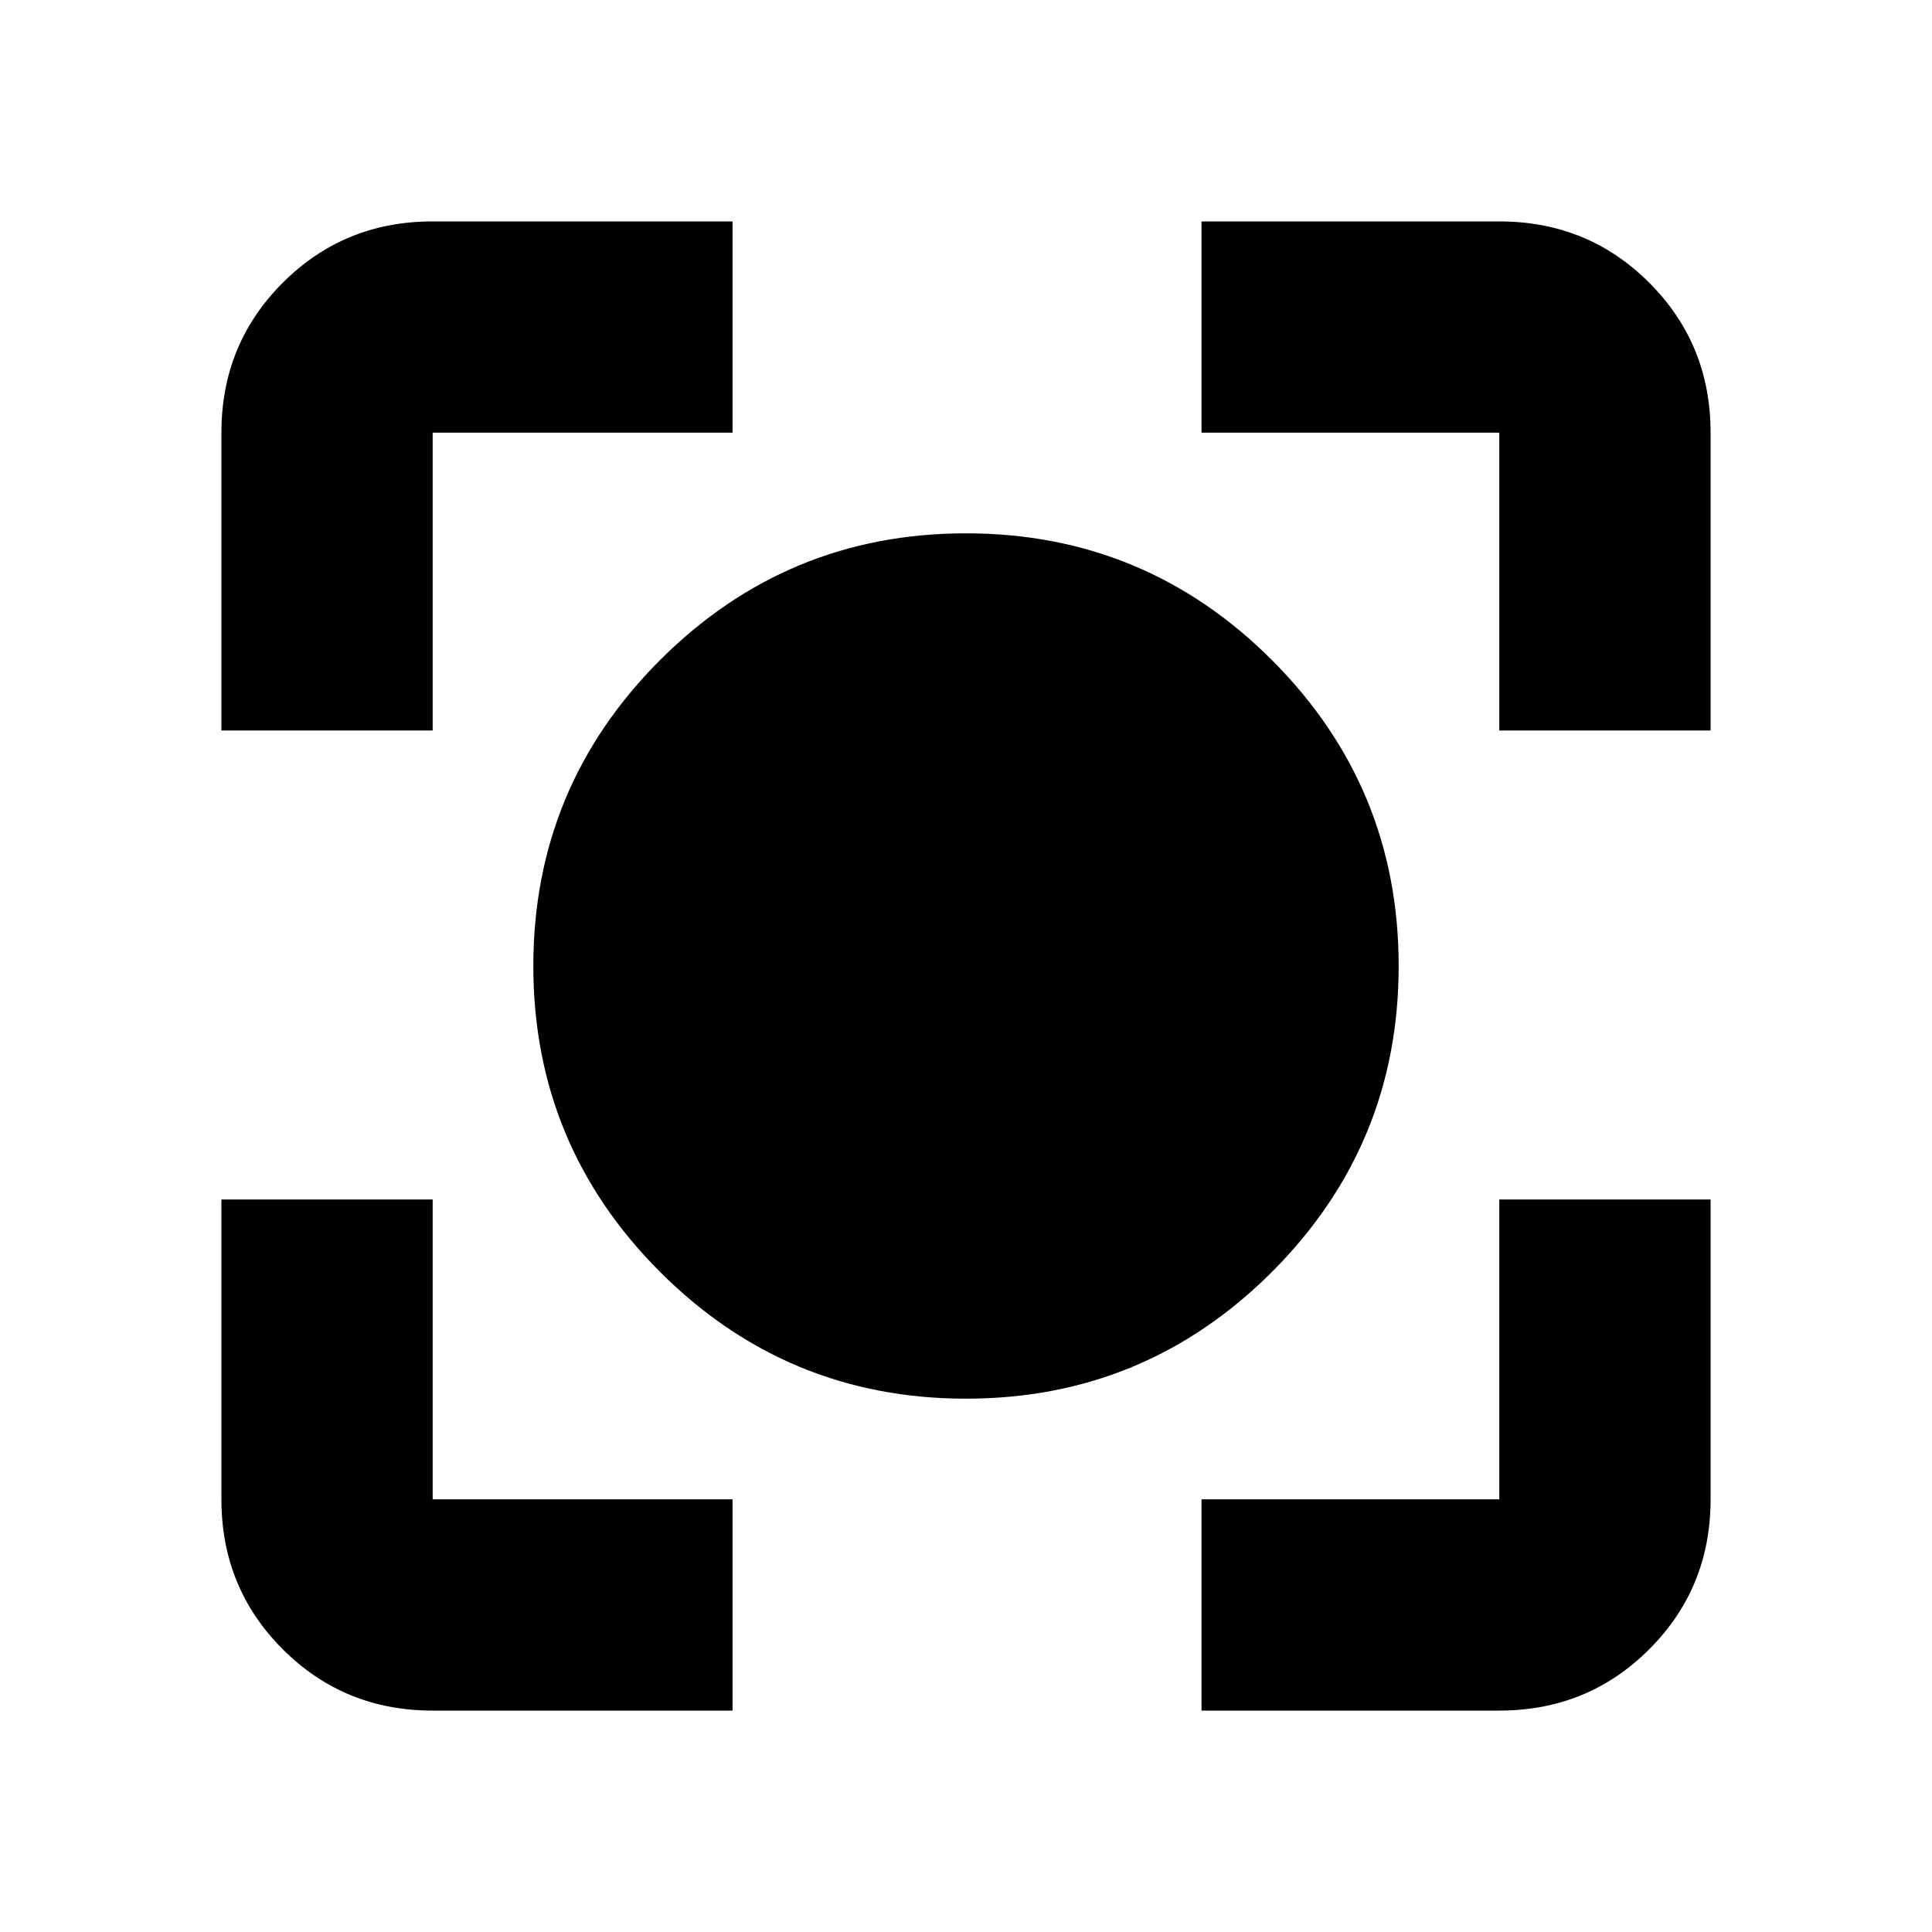 <svg xmlns="http://www.w3.org/2000/svg" height="20" width="20"><path d="M10 14.479q-1.854 0-3.167-1.312Q5.521 11.854 5.521 10q0-1.854 1.312-3.167Q8.146 5.521 10 5.521q1.854 0 3.167 1.312Q14.479 8.146 14.479 10q0 1.854-1.312 3.167-1.313 1.312-3.167 1.312ZM2.292 7.562V4.479q0-.917.635-1.552t1.552-.635h3.104v2.187H4.479v3.083Zm5.291 10.146H4.479q-.917 0-1.552-.635t-.635-1.552v-3.104h2.187v3.104h3.104Zm4.855 0v-2.187h3.083v-3.104h2.187v3.104q0 .917-.635 1.552t-1.552.635Zm3.083-10.146V4.479h-3.083V2.292h3.083q.917 0 1.552.635t.635 1.552v3.083Z"/></svg>